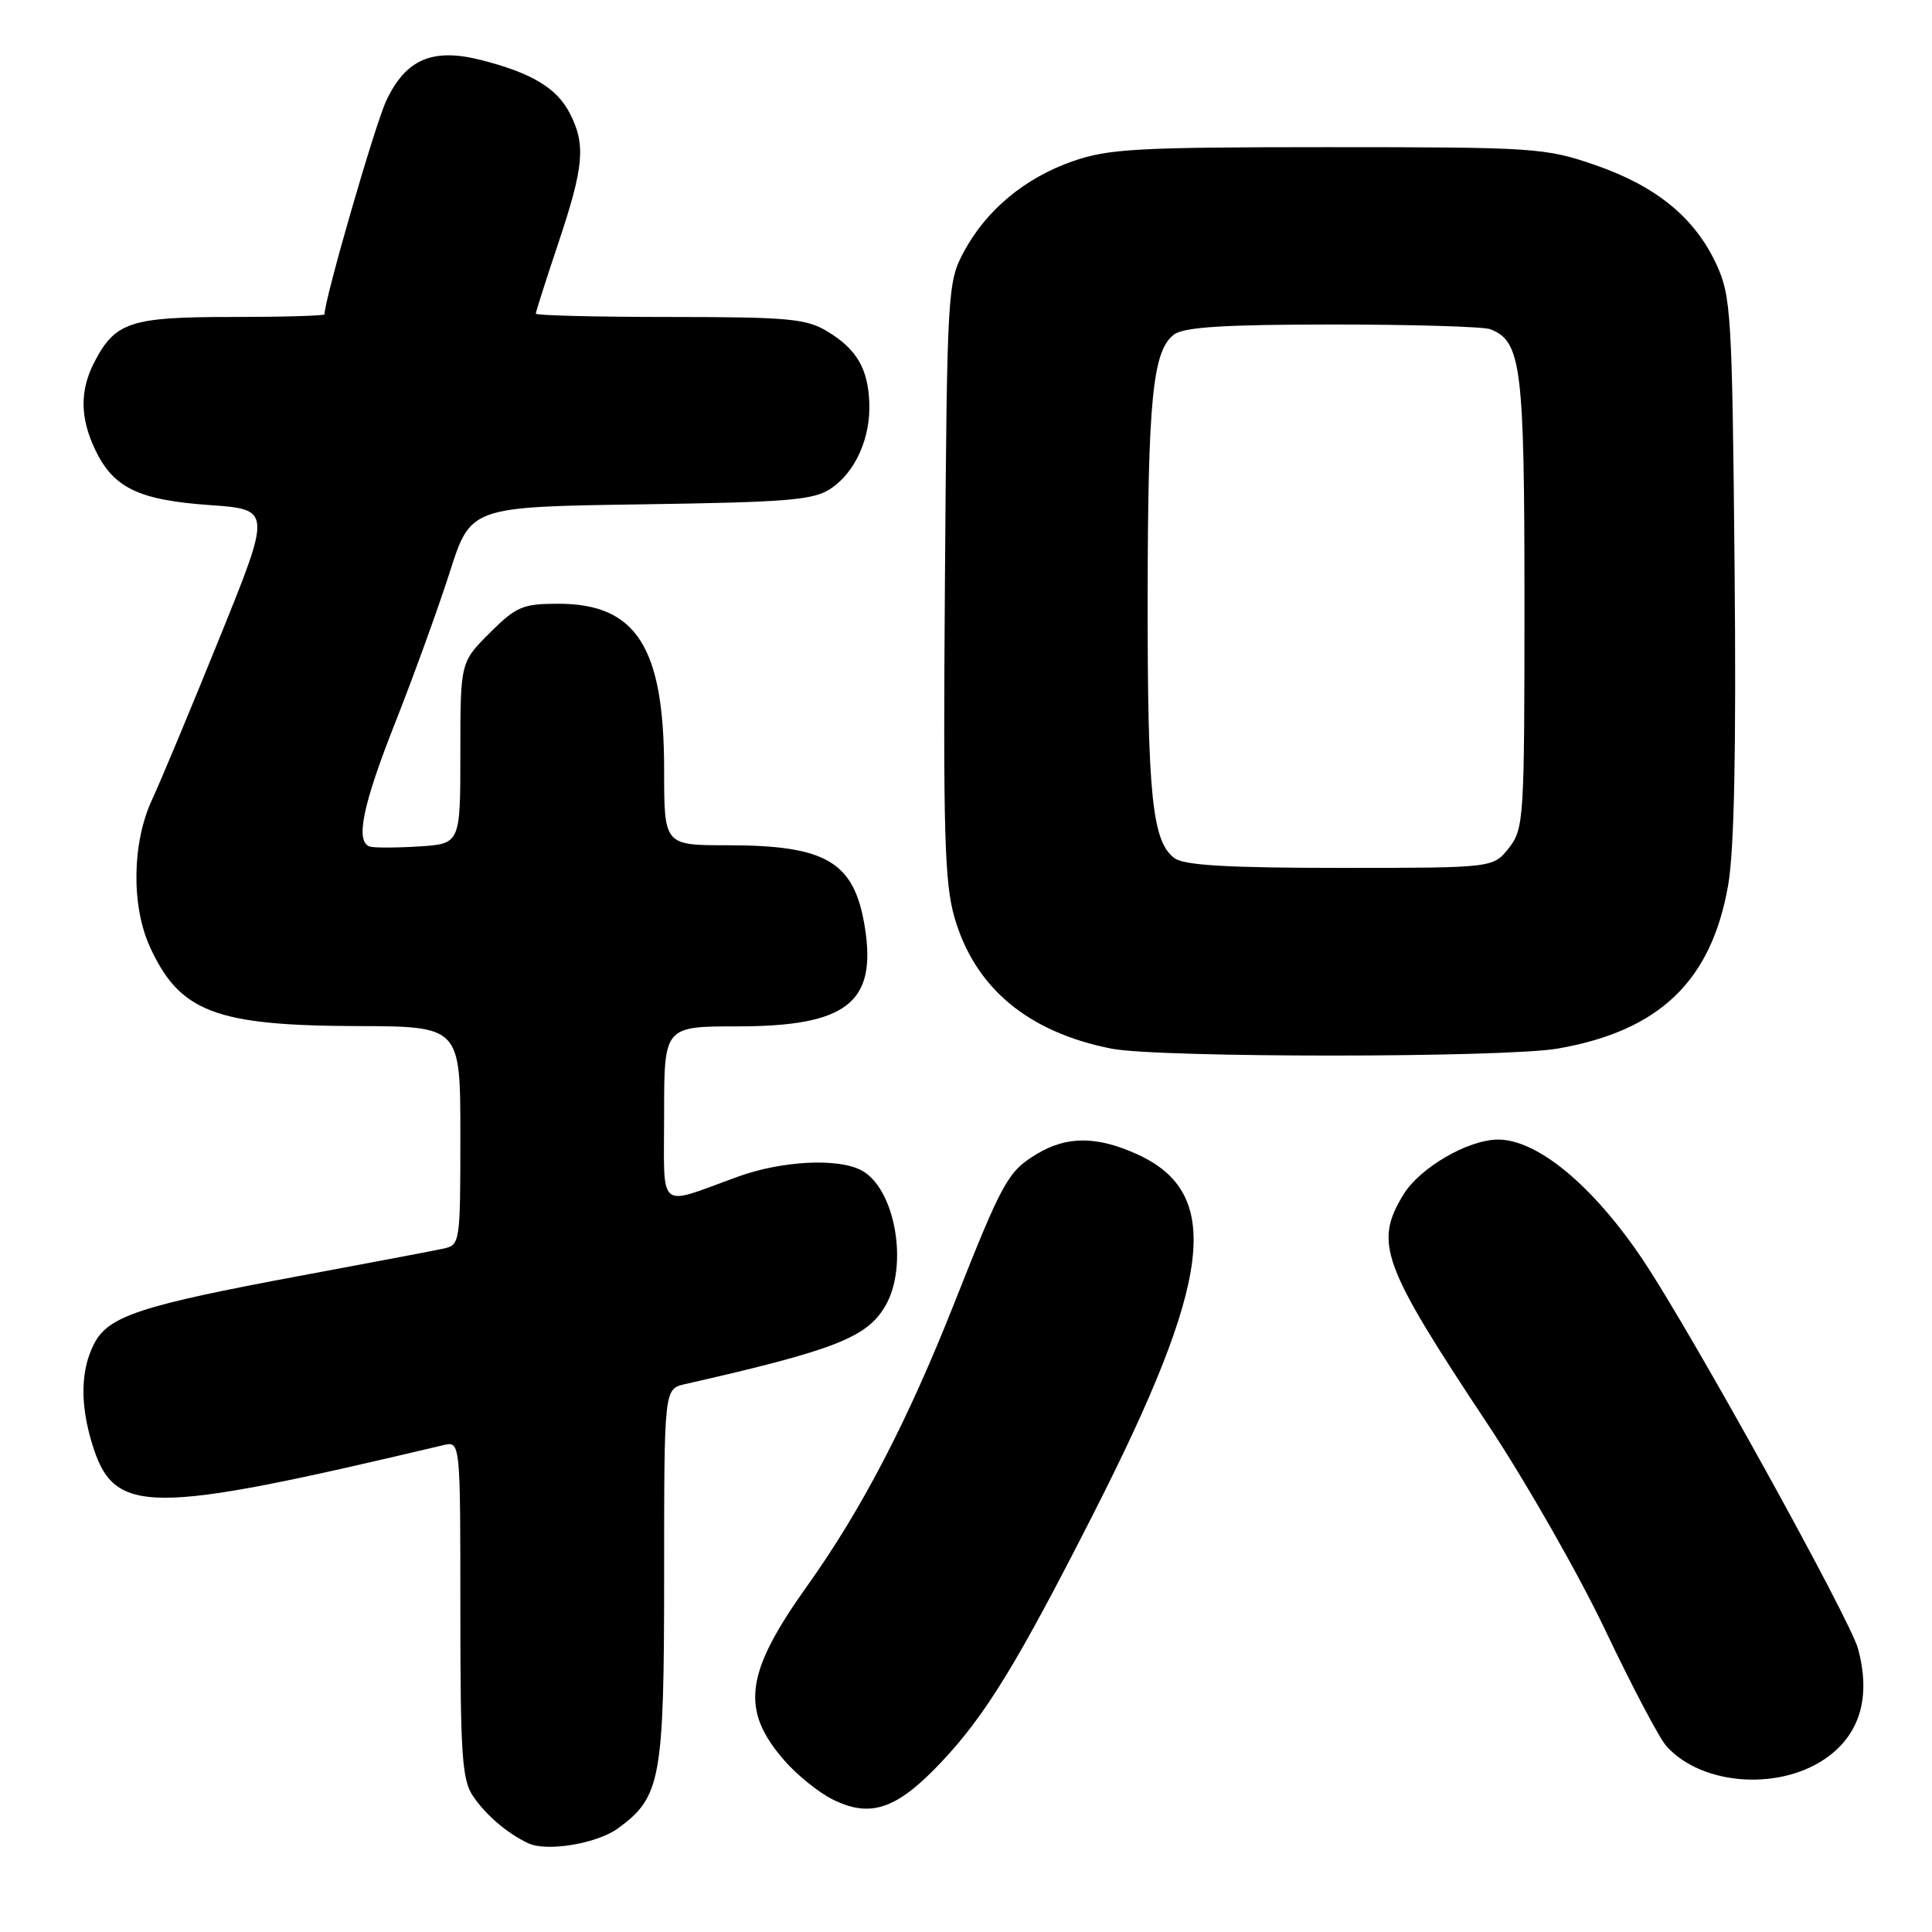 <?xml version="1.0" encoding="UTF-8" standalone="no"?>
<!DOCTYPE svg PUBLIC "-//W3C//DTD SVG 1.1//EN" "http://www.w3.org/Graphics/SVG/1.1/DTD/svg11.dtd" >
<svg xmlns="http://www.w3.org/2000/svg" xmlns:xlink="http://www.w3.org/1999/xlink" version="1.1" viewBox="0 0 256 256">
 <g >
 <path fill="currentColor"
d=" M 81.91 242.25 C 87.57 238.11 88.00 235.78 88.00 208.77 C 88.00 184.04 88.00 184.04 90.75 183.41 C 110.58 178.90 114.84 177.24 117.29 173.08 C 120.43 167.77 118.64 157.48 114.15 155.08 C 111.04 153.42 103.64 153.80 97.79 155.91 C 86.94 159.84 88.00 160.75 88.00 147.57 C 88.00 136.00 88.00 136.00 97.75 136.00 C 112.19 135.99 116.19 132.87 114.60 122.88 C 113.21 114.19 109.54 112.00 96.35 112.00 C 88.00 112.00 88.00 112.00 88.00 102.02 C 88.00 85.76 84.33 80.00 73.98 80.00 C 69.26 80.00 68.40 80.37 64.88 83.88 C 61.00 87.76 61.00 87.76 61.00 99.79 C 61.00 111.81 61.00 111.81 55.49 112.16 C 52.45 112.35 49.53 112.35 48.99 112.17 C 47.05 111.51 48.06 106.64 52.41 95.65 C 54.83 89.52 58.06 80.60 59.59 75.83 C 62.36 67.16 62.36 67.16 84.93 66.83 C 104.66 66.54 107.83 66.27 110.15 64.70 C 113.35 62.52 115.36 58.02 115.19 53.40 C 115.02 48.85 113.53 46.29 109.69 43.95 C 106.85 42.22 104.56 42.01 88.75 42.00 C 78.99 42.00 71.00 41.80 71.00 41.56 C 71.00 41.31 72.35 37.08 74.00 32.16 C 77.39 22.03 77.64 19.14 75.48 14.97 C 73.76 11.64 70.38 9.63 63.65 7.93 C 57.28 6.33 53.76 7.86 51.18 13.35 C 49.69 16.52 43.00 39.66 43.00 41.65 C 43.00 41.84 37.48 42.00 30.72 42.00 C 17.27 42.00 15.26 42.66 12.49 48.01 C 10.57 51.73 10.60 55.36 12.59 59.54 C 15.00 64.63 18.32 66.25 27.71 66.92 C 35.98 67.50 35.98 67.50 29.10 84.50 C 25.32 93.85 21.28 103.53 20.13 106.00 C 17.49 111.70 17.38 120.05 19.88 125.50 C 23.82 134.09 28.56 135.90 47.25 135.96 C 61.00 136.00 61.00 136.00 61.00 150.48 C 61.00 164.69 60.96 164.97 58.75 165.45 C 57.51 165.72 49.08 167.32 40.00 169.01 C 18.60 172.99 14.37 174.38 12.48 178.04 C 10.70 181.47 10.59 185.91 12.15 191.12 C 15.06 200.82 19.18 200.86 58.75 191.49 C 61.00 190.96 61.00 190.96 61.00 213.26 C 61.00 232.61 61.22 235.88 62.70 238.03 C 64.43 240.55 67.21 242.92 69.97 244.23 C 72.44 245.41 79.11 244.30 81.91 242.25 Z  M 124.70 233.52 C 130.58 227.29 134.75 220.49 144.83 200.68 C 160.69 169.53 162.09 158.12 150.67 152.94 C 145.32 150.51 141.31 150.51 137.30 152.96 C 133.55 155.24 132.82 156.58 126.52 172.50 C 120.26 188.34 114.20 199.99 106.94 210.17 C 98.68 221.74 98.07 226.59 104.00 233.35 C 105.64 235.22 108.45 237.48 110.24 238.39 C 115.32 240.95 118.79 239.78 124.70 233.52 Z  M 242.39 232.65 C 246.56 229.47 247.86 224.66 246.21 218.49 C 245.17 214.60 224.11 176.53 217.73 167.00 C 211.14 157.15 203.74 151.00 198.51 151.00 C 194.54 151.00 188.14 154.72 185.96 158.29 C 182.05 164.72 183.09 167.56 197.18 188.79 C 202.18 196.33 209.16 208.56 212.69 215.97 C 216.21 223.38 219.86 230.31 220.80 231.36 C 225.56 236.71 236.23 237.35 242.39 232.65 Z  M 206.42 138.94 C 219.90 136.59 226.77 129.99 228.99 117.28 C 229.80 112.64 230.07 99.29 229.84 75.00 C 229.52 41.53 229.38 39.24 227.42 35.00 C 224.56 28.84 219.46 24.66 211.34 21.86 C 204.77 19.59 203.36 19.50 176.00 19.50 C 150.79 19.50 146.88 19.71 142.16 21.36 C 135.77 23.59 130.68 27.83 127.69 33.41 C 125.56 37.39 125.49 38.56 125.21 76.84 C 124.96 110.25 125.15 117.00 126.48 121.59 C 129.19 130.91 136.20 136.76 147.27 138.95 C 153.51 140.18 199.35 140.17 206.42 138.94 Z  M 155.64 113.72 C 152.68 111.56 152.05 105.45 152.07 79.50 C 152.09 52.87 152.74 46.40 155.59 44.31 C 156.92 43.34 162.34 43.00 176.61 43.00 C 187.18 43.00 196.56 43.28 197.46 43.62 C 201.59 45.21 202.00 48.51 202.00 79.82 C 202.00 108.57 201.92 109.83 199.93 112.37 C 197.85 115.00 197.85 115.00 177.62 115.00 C 162.78 115.00 156.92 114.66 155.64 113.72 Z "/>
</g>
</svg>